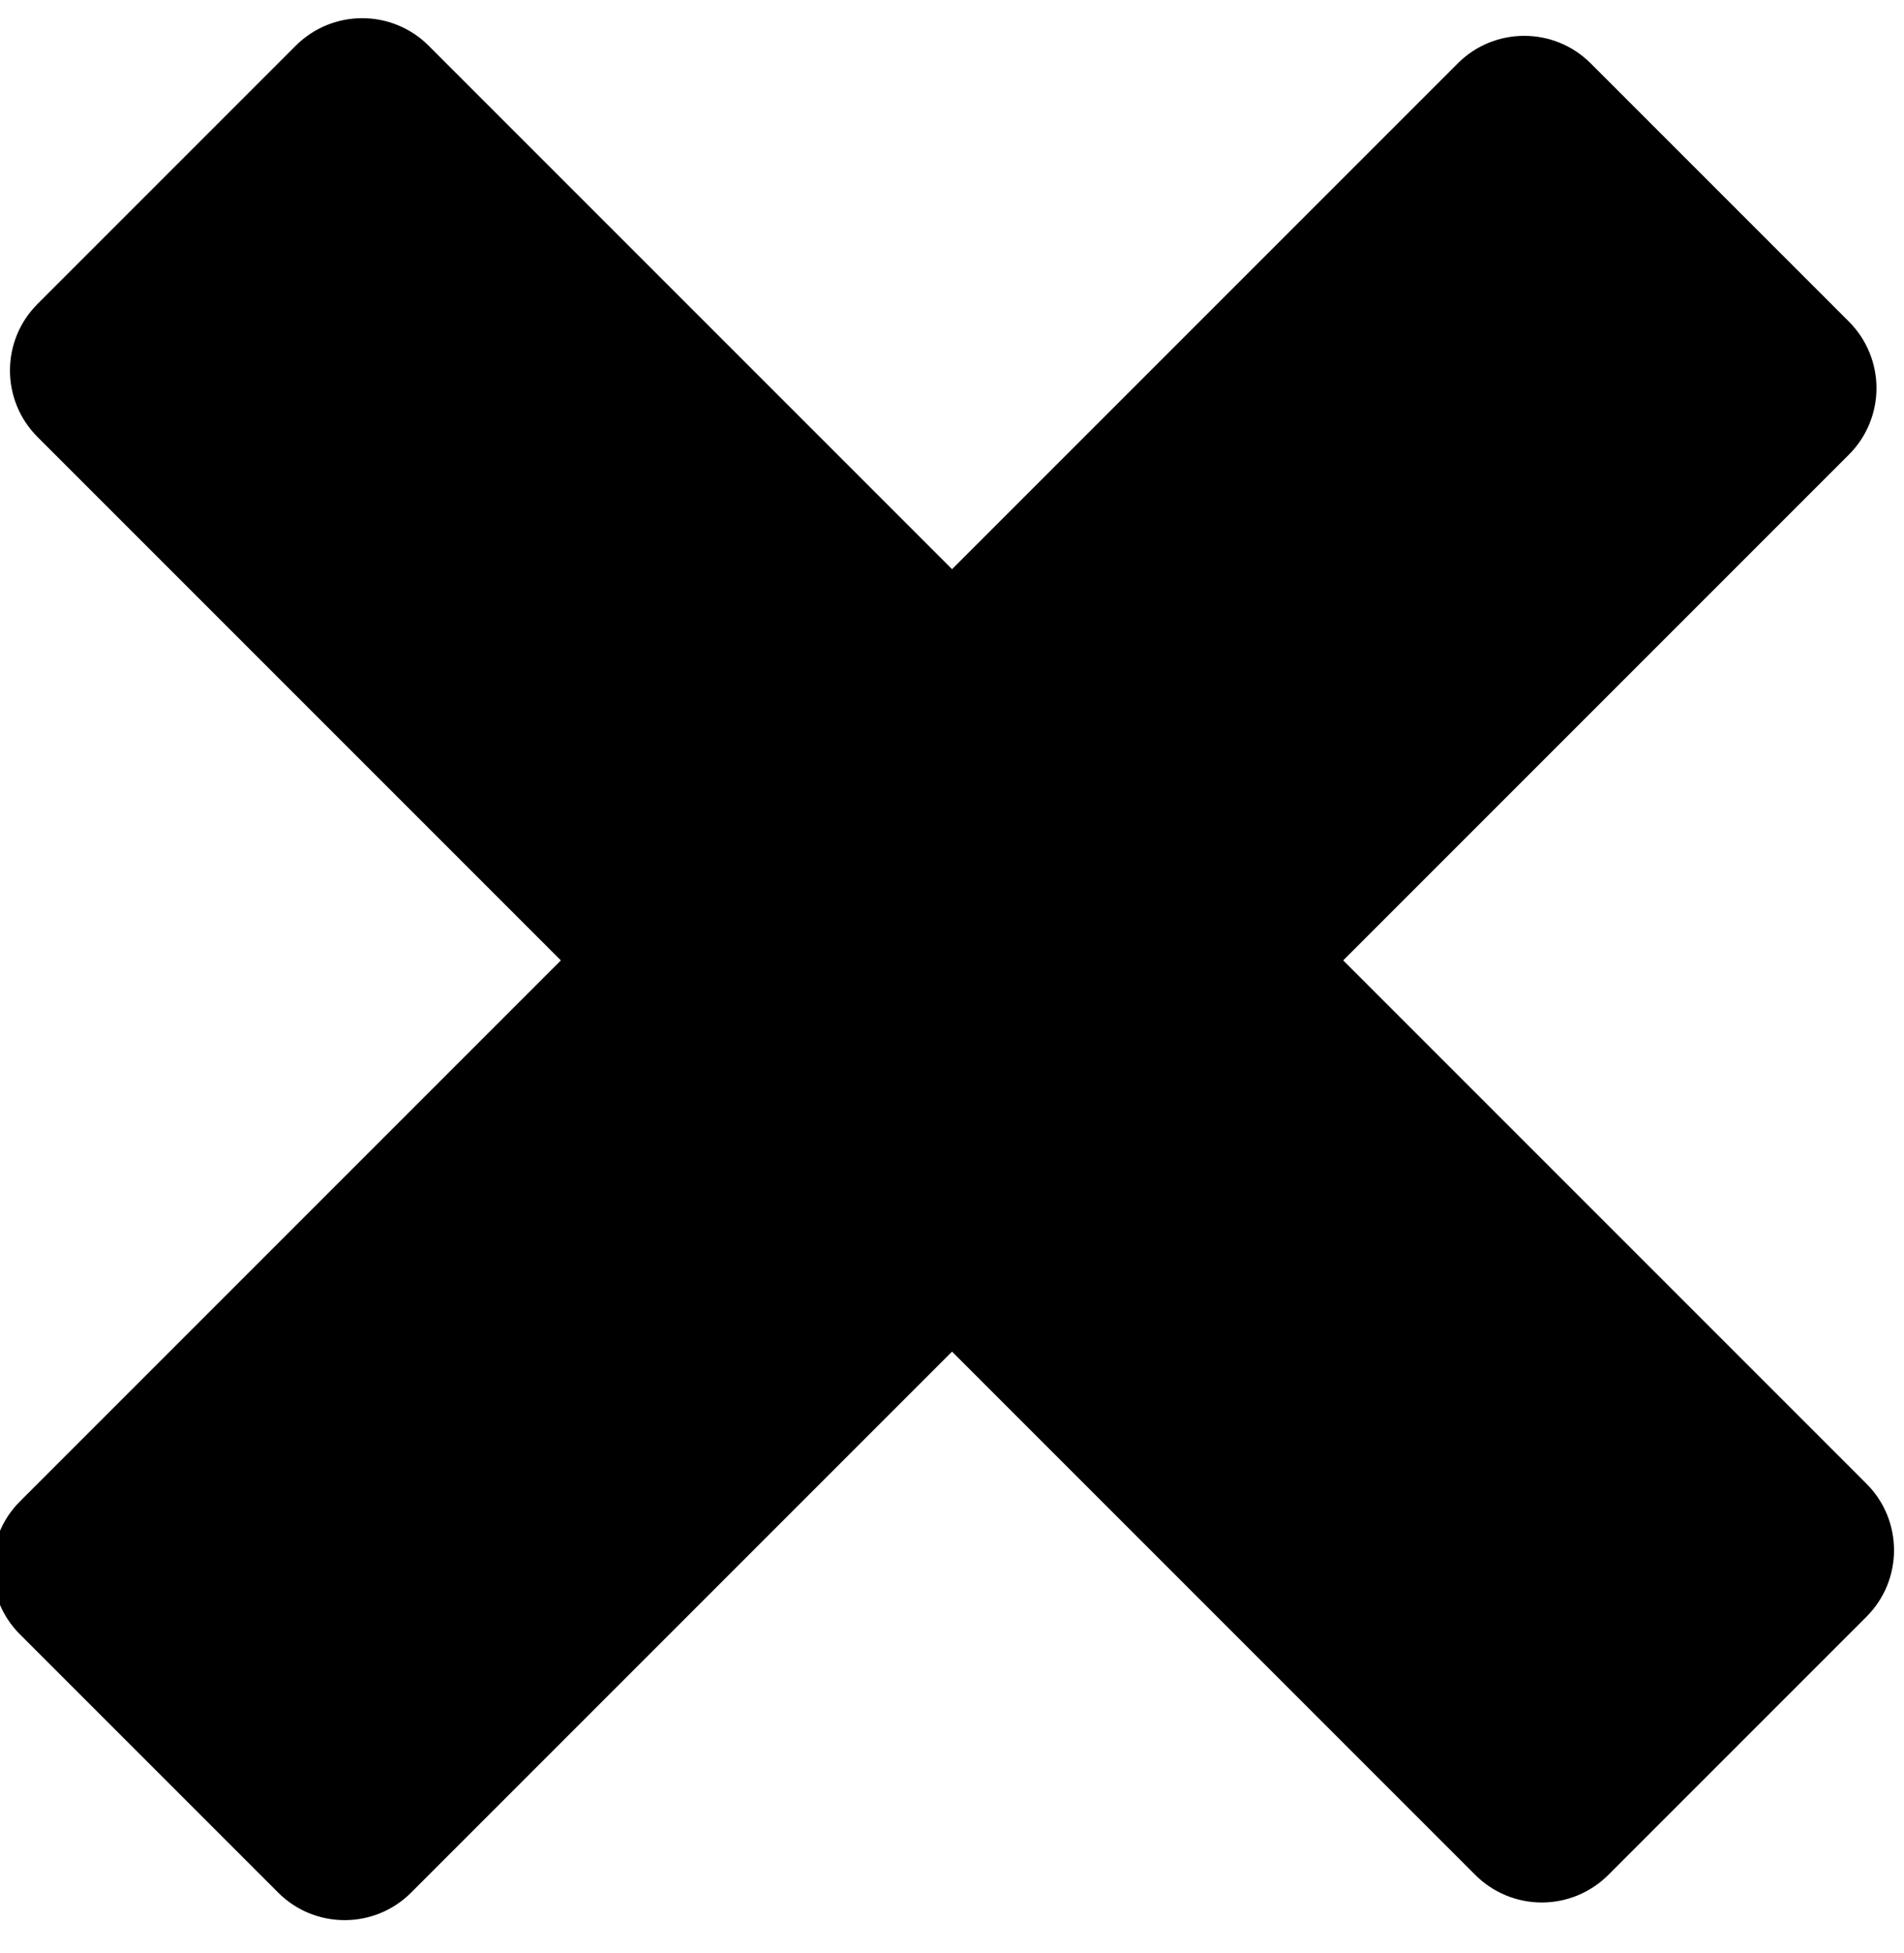 <svg version="1.1" viewBox="0.0 0.0 351.139 360.186" fill="none" stroke="none" stroke-linecap="square" stroke-miterlimit="10" xmlns:xlink="http://www.w3.org/1999/xlink" xmlns="http://www.w3.org/2000/svg"><clipPath id="p.0"><path d="m0 0l351.139 0l0 360.186l-351.139 0l0 -360.186z" clip-rule="nonzero"/></clipPath><g clip-path="url(#p.0)"><path fill="#000000" fill-opacity="0.0" d="m0 0l351.139 0l0 360.186l-351.139 0z" fill-rule="evenodd"/><path fill="#000000" d="m269.197 12.041l0 0c6.575 -6.575 17.236 -6.575 23.812 0l47.622 47.622l0 0c3.158 3.158 4.932 7.44 4.932 11.906c0 4.466 -1.774 8.748 -4.932 11.906l-265.165 265.165c-6.575 6.575 -17.236 6.575 -23.811 0l-47.622 -47.622c-6.575 -6.575 -6.575 -17.236 0 -23.811z" fill-rule="evenodd"/><path stroke="#000000" stroke-width="1.0" stroke-linejoin="round" stroke-linecap="butt" d="m269.197 12.041l0 0c6.575 -6.575 17.236 -6.575 23.812 0l47.622 47.622l0 0c3.158 3.158 4.932 7.44 4.932 11.906c0 4.466 -1.774 8.748 -4.932 11.906l-265.165 265.165c-6.575 6.575 -17.236 6.575 -23.811 0l-47.622 -47.622c-6.575 -6.575 -6.575 -17.236 0 -23.811z" fill-rule="evenodd"/><path fill="#000000" d="m343.868 273.949l0 0c6.575 6.575 6.575 17.236 0 23.812l-47.622 47.622l0 0c-3.158 3.158 -7.44 4.932 -11.906 4.932c-4.466 0 -8.748 -1.774 -11.906 -4.932l-265.165 -265.165c-6.575 -6.575 -6.575 -17.236 0 -23.811l47.622 -47.622c6.575 -6.575 17.236 -6.575 23.811 0z" fill-rule="evenodd"/><path stroke="#000000" stroke-width="1.0" stroke-linejoin="round" stroke-linecap="butt" d="m343.868 273.949l0 0c6.575 6.575 6.575 17.236 0 23.812l-47.622 47.622l0 0c-3.158 3.158 -7.44 4.932 -11.906 4.932c-4.466 0 -8.748 -1.774 -11.906 -4.932l-265.165 -265.165c-6.575 -6.575 -6.575 -17.236 0 -23.811l47.622 -47.622c6.575 -6.575 17.236 -6.575 23.811 0z" fill-rule="evenodd"/></g></svg>